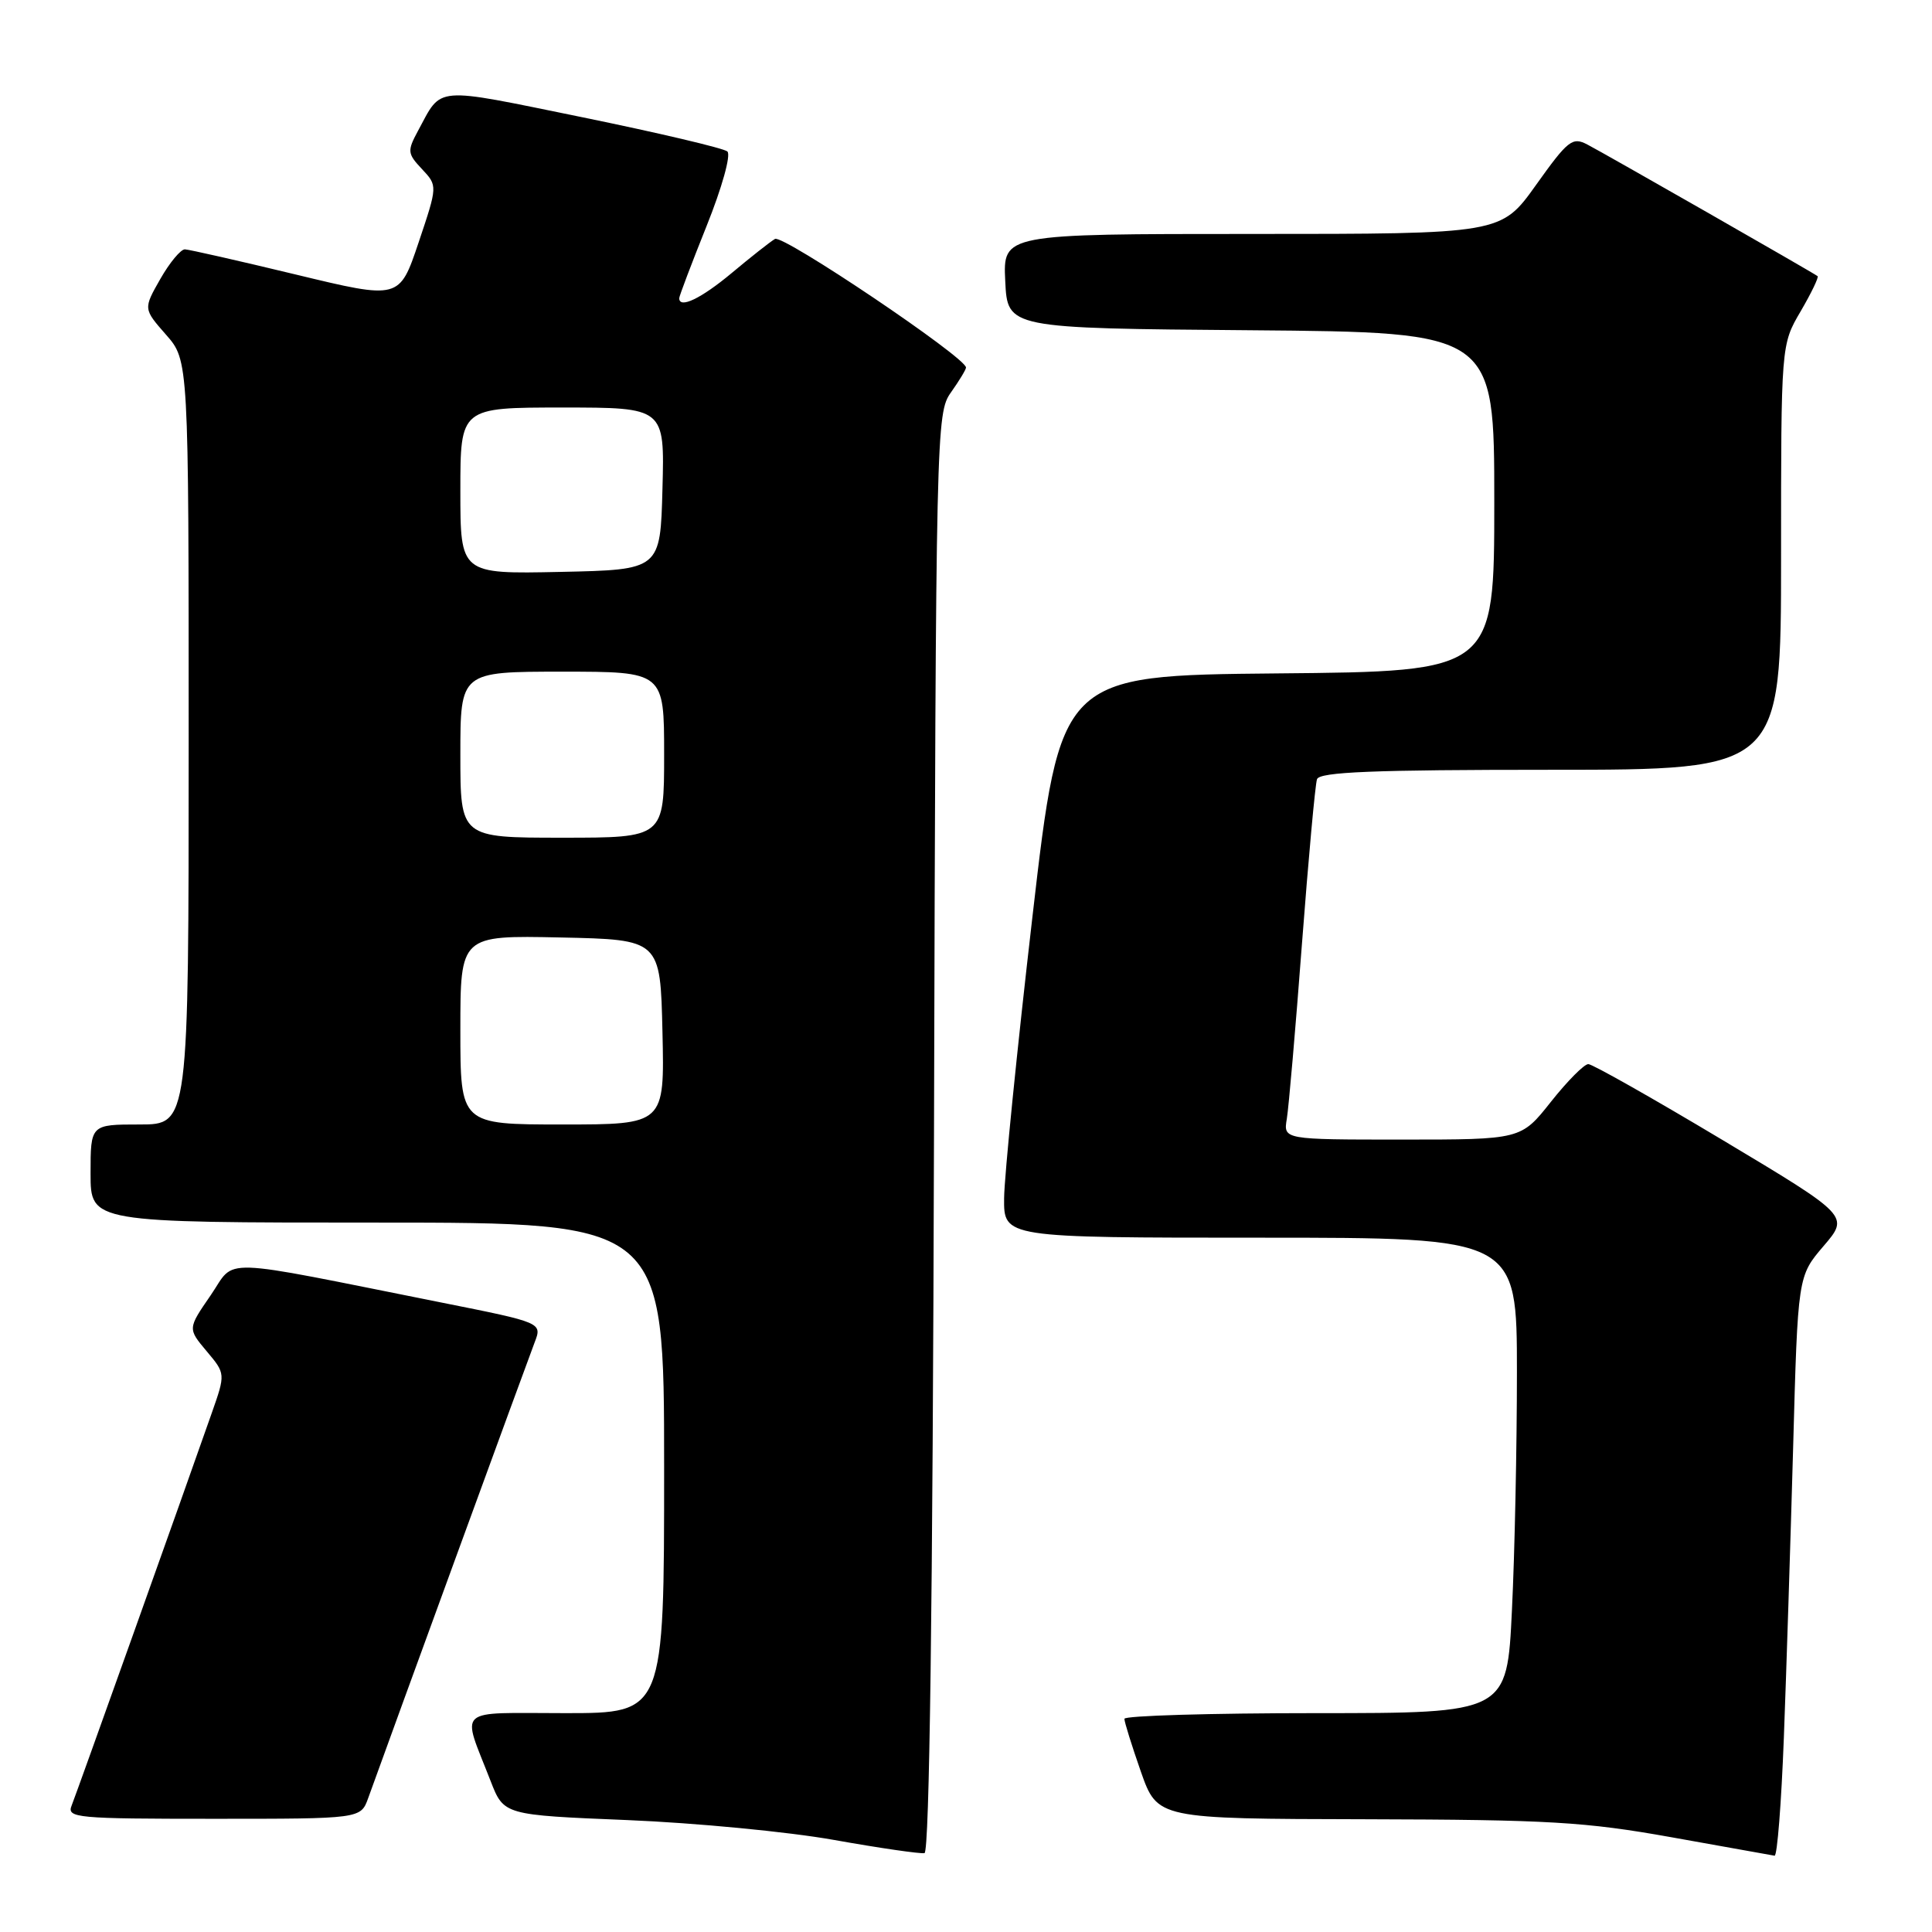 <?xml version="1.0" encoding="UTF-8" standalone="no"?>
<!DOCTYPE svg PUBLIC "-//W3C//DTD SVG 1.1//EN" "http://www.w3.org/Graphics/SVG/1.1/DTD/svg11.dtd" >
<svg xmlns="http://www.w3.org/2000/svg" xmlns:xlink="http://www.w3.org/1999/xlink" version="1.1" viewBox="0 0 256 256">
 <g >
 <path fill="currentColor"
d=" M 123.76 150.06 C 124.01 56.69 124.05 54.74 126.01 51.99 C 127.10 50.45 128.00 48.97 128.00 48.70 C 128.00 47.37 103.74 31.04 102.69 31.66 C 102.03 32.05 99.45 34.09 96.94 36.19 C 92.89 39.57 90.00 40.95 90.00 39.51 C 90.00 39.24 91.63 34.93 93.63 29.94 C 95.67 24.86 96.88 20.52 96.38 20.07 C 95.90 19.64 87.23 17.60 77.13 15.53 C 57.22 11.47 58.63 11.35 55.38 17.35 C 53.95 20.01 53.98 20.35 55.92 22.41 C 57.99 24.62 57.99 24.62 55.46 32.15 C 52.92 39.69 52.92 39.69 39.21 36.38 C 31.67 34.56 25.05 33.06 24.50 33.04 C 23.95 33.03 22.48 34.79 21.24 36.97 C 18.99 40.92 18.99 40.92 21.99 44.34 C 25.00 47.76 25.00 47.76 25.00 98.38 C 25.00 149.00 25.00 149.00 18.50 149.00 C 12.00 149.00 12.00 149.00 12.00 155.50 C 12.00 162.00 12.00 162.00 50.00 162.00 C 88.00 162.00 88.00 162.00 88.00 194.50 C 88.00 227.00 88.00 227.00 74.93 227.00 C 60.10 227.00 61.15 226.05 65.01 236.00 C 66.76 240.50 66.76 240.50 83.13 241.17 C 92.13 241.54 104.45 242.72 110.50 243.80 C 116.55 244.88 121.95 245.66 122.50 245.55 C 123.16 245.41 123.59 212.56 123.76 150.06 Z  M 236.37 230.25 C 236.70 221.59 237.25 204.29 237.60 191.80 C 238.22 169.10 238.22 169.10 241.63 165.11 C 245.05 161.12 245.05 161.12 228.25 151.06 C 219.01 145.53 211.00 141.00 210.46 141.00 C 209.91 141.00 207.68 143.25 205.50 146.00 C 201.54 151.00 201.54 151.00 185.79 151.00 C 170.05 151.00 170.05 151.00 170.51 148.25 C 170.76 146.74 171.67 136.28 172.52 125.00 C 173.38 113.72 174.27 103.94 174.51 103.25 C 174.84 102.29 181.94 102.00 205.47 102.00 C 236.00 102.00 236.00 102.00 236.00 73.84 C 236.00 45.68 236.00 45.68 238.59 41.26 C 240.01 38.83 241.02 36.73 240.84 36.59 C 240.23 36.12 212.55 20.30 210.33 19.15 C 208.35 18.11 207.76 18.58 203.53 24.51 C 198.90 31.00 198.90 31.00 165.90 31.00 C 132.90 31.00 132.90 31.00 133.20 37.25 C 133.50 43.50 133.50 43.50 165.75 43.76 C 198.00 44.03 198.00 44.03 198.00 66.50 C 198.00 88.97 198.00 88.97 169.25 89.23 C 140.50 89.50 140.50 89.50 136.80 121.50 C 134.76 139.10 133.08 155.86 133.05 158.75 C 133.00 164.00 133.00 164.00 167.00 164.00 C 201.00 164.00 201.00 164.00 201.00 181.84 C 201.00 191.65 200.71 205.83 200.34 213.34 C 199.69 227.00 199.69 227.00 174.34 227.00 C 160.41 227.00 149.00 227.34 148.99 227.75 C 148.98 228.16 149.97 231.31 151.17 234.75 C 153.37 241.00 153.37 241.00 180.93 241.06 C 205.24 241.12 210.04 241.40 221.50 243.45 C 228.65 244.73 234.79 245.83 235.14 245.89 C 235.49 245.95 236.04 238.91 236.37 230.25 Z  M 48.79 238.25 C 51.87 229.69 69.99 180.08 70.84 177.88 C 71.85 175.26 71.85 175.26 58.58 172.61 C 28.16 166.54 31.35 166.64 27.91 171.64 C 24.87 176.05 24.87 176.05 27.38 179.04 C 29.89 182.02 29.89 182.02 28.05 187.26 C 24.52 197.35 10.18 237.52 9.49 239.25 C 8.83 240.88 10.12 241.00 28.30 241.00 C 47.80 241.00 47.80 241.00 48.79 238.25 Z  M 61.00 136.47 C 61.00 123.94 61.00 123.94 74.25 124.22 C 87.50 124.50 87.50 124.50 87.78 136.75 C 88.06 149.00 88.06 149.00 74.53 149.00 C 61.00 149.00 61.00 149.00 61.00 136.47 Z  M 61.00 100.00 C 61.00 89.00 61.00 89.00 74.50 89.00 C 88.00 89.00 88.00 89.00 88.00 100.00 C 88.00 111.00 88.00 111.00 74.50 111.00 C 61.00 111.00 61.00 111.00 61.00 100.00 Z  M 61.00 65.03 C 61.00 54.00 61.00 54.00 74.53 54.00 C 88.07 54.00 88.07 54.00 87.78 64.75 C 87.50 75.50 87.50 75.50 74.25 75.78 C 61.00 76.06 61.00 76.06 61.00 65.03 Z "/>
</g>
</svg>